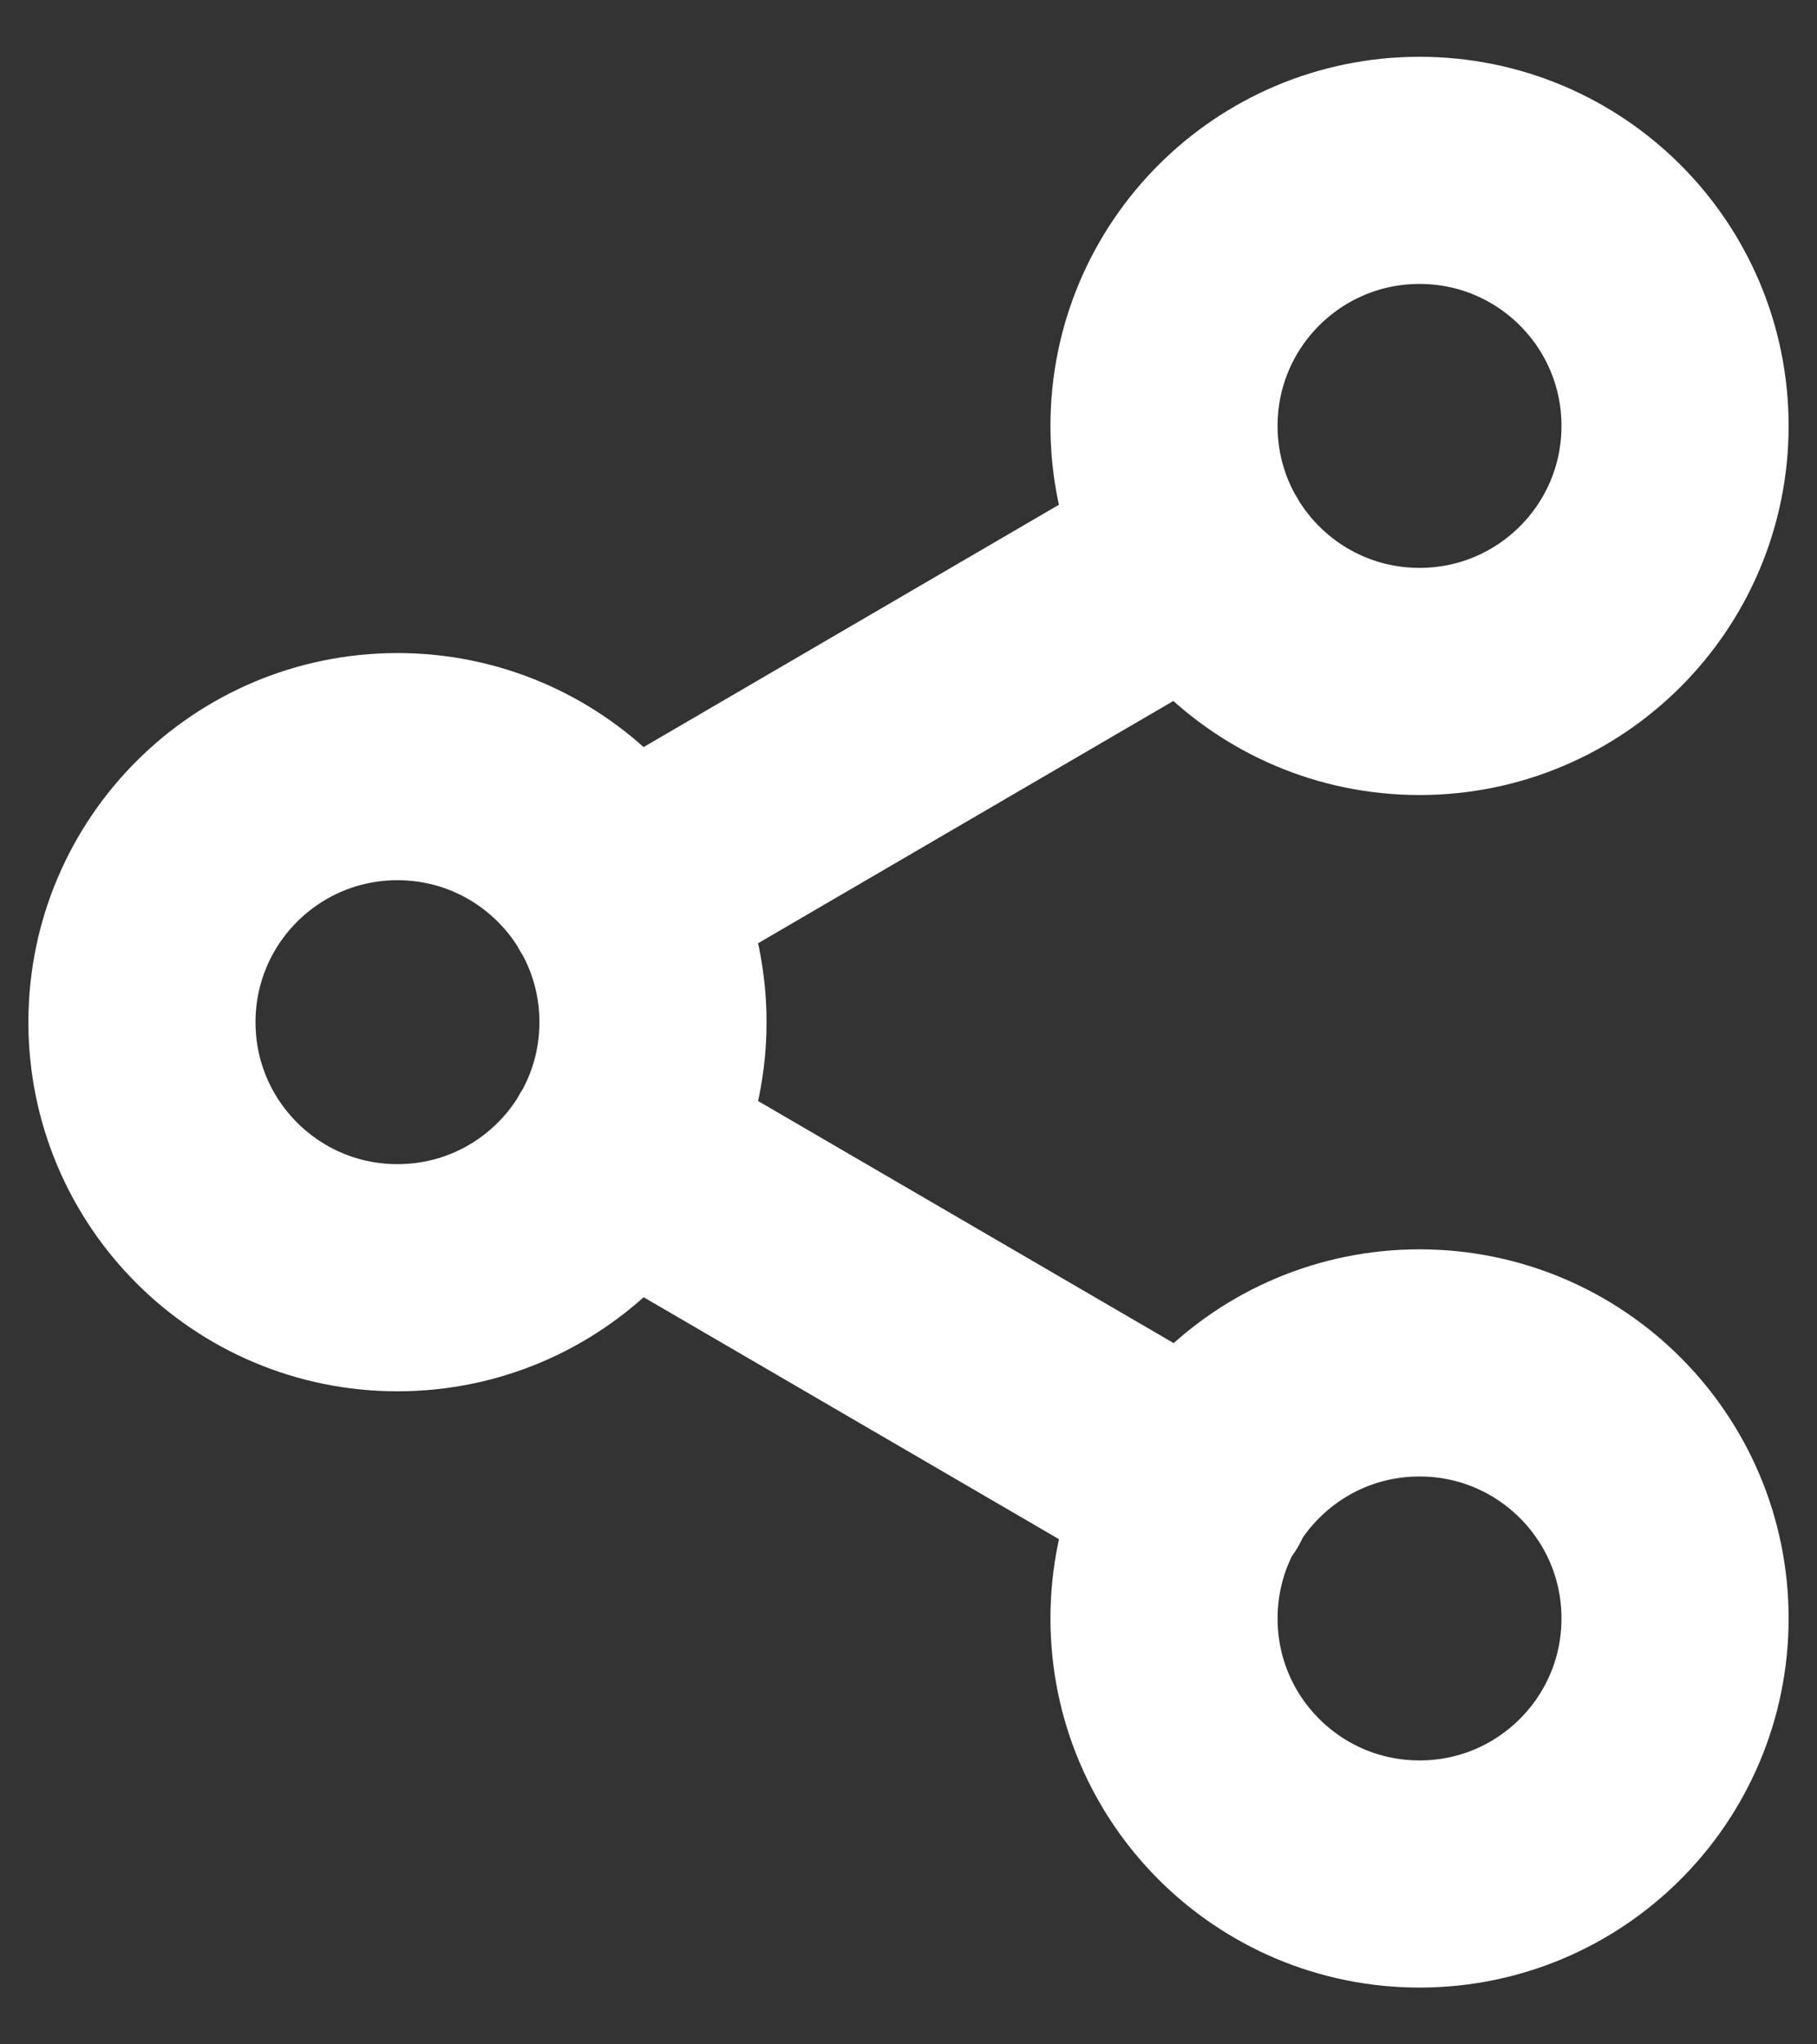 <svg width="16" height="18" viewBox="0 0 16 18" fill="none" xmlns="http://www.w3.org/2000/svg">
<rect x="0" y="0" width="16" height="18" fill="#333333" stroke="none"/>
<path d="M5.442 10.133L10.565 13.117M10.557 4.883L5.442 7.867M14.75 3.75C14.75 4.993 13.743 6 12.5 6C11.257 6 10.25 4.993 10.25 3.75C10.25 2.507 11.257 1.5 12.5 1.5C13.743 1.5 14.75 2.507 14.75 3.75ZM5.75 9C5.75 10.243 4.743 11.25 3.5 11.25C2.257 11.25 1.25 10.243 1.25 9C1.25 7.757 2.257 6.75 3.5 6.75C4.743 6.75 5.75 7.757 5.75 9ZM14.75 14.25C14.75 15.493 13.743 16.5 12.5 16.5C11.257 16.5 10.25 15.493 10.25 14.25C10.25 13.007 11.257 12 12.5 12C13.743 12 14.75 13.007 14.75 14.25Z" stroke="white" stroke-width="2" stroke-linecap="round" stroke-linejoin="round"/>
</svg>
